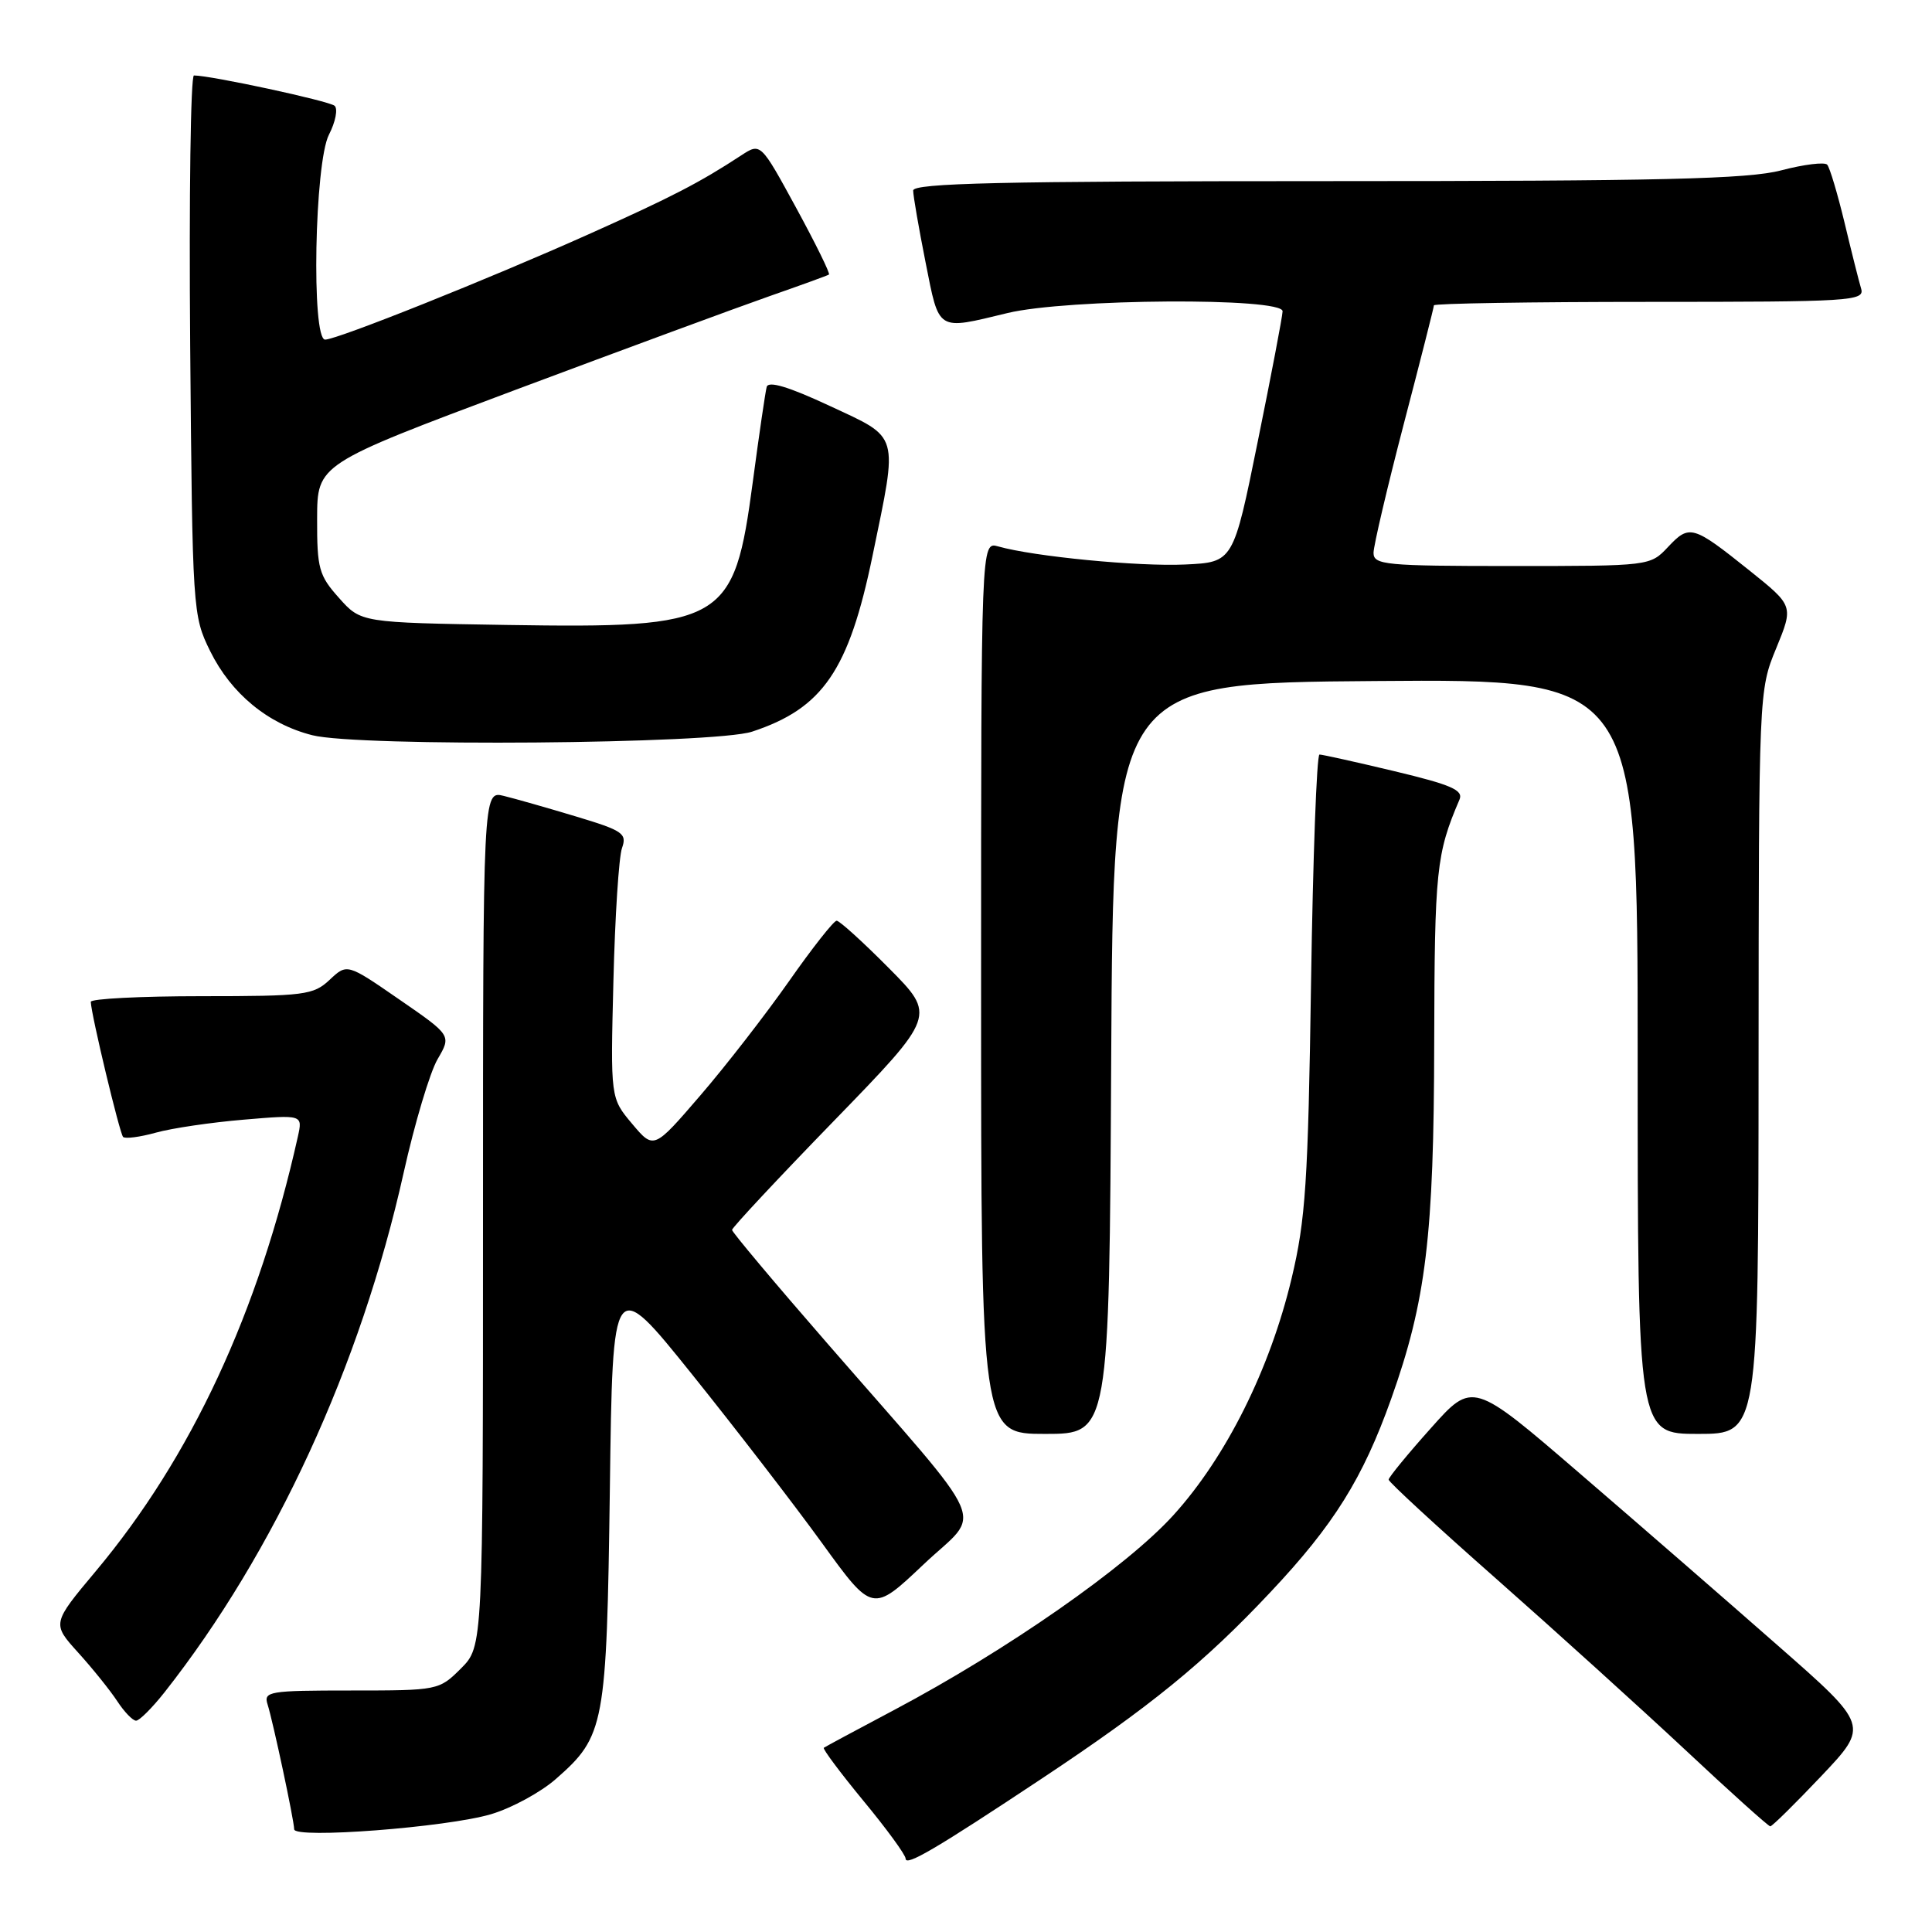 <?xml version="1.0" encoding="UTF-8" standalone="no"?>
<!DOCTYPE svg PUBLIC "-//W3C//DTD SVG 1.1//EN" "http://www.w3.org/Graphics/SVG/1.1/DTD/svg11.dtd" >
<svg xmlns="http://www.w3.org/2000/svg" xmlns:xlink="http://www.w3.org/1999/xlink" version="1.1" viewBox="0 0 256 256">
 <g >
 <path fill="currentColor"
d=" M 138.00 235.70 C 152.43 226.12 159.54 220.34 168.34 210.97 C 176.74 202.05 180.58 195.90 184.34 185.35 C 188.96 172.38 190.00 163.79 190.04 138.14 C 190.09 115.27 190.31 113.14 193.39 105.95 C 193.93 104.70 192.31 103.99 184.78 102.19 C 179.68 100.97 175.20 99.98 174.84 99.98 C 174.47 99.99 173.97 113.61 173.72 130.25 C 173.33 156.62 173.00 161.64 171.14 169.41 C 168.27 181.44 162.46 193.08 155.48 200.77 C 149.30 207.59 133.44 218.65 118.50 226.57 C 113.55 229.19 109.35 231.45 109.16 231.59 C 108.98 231.73 111.34 234.89 114.41 238.62 C 117.49 242.34 120.00 245.79 120.00 246.28 C 120.00 247.34 124.02 244.98 138.00 235.70 Z  M 65.07 240.39 C 67.80 239.58 71.66 237.48 73.66 235.72 C 80.14 230.04 80.38 228.70 80.81 197.26 C 81.18 169.01 81.18 169.01 91.71 182.12 C 97.49 189.32 105.24 199.38 108.92 204.46 C 115.61 213.70 115.61 213.70 122.38 207.29 C 130.19 199.89 131.71 203.39 109.62 178.00 C 102.68 170.03 97.00 163.26 97.00 162.97 C 97.00 162.67 103.08 156.16 110.51 148.51 C 124.03 134.58 124.03 134.58 117.79 128.29 C 114.36 124.83 111.24 122.00 110.86 122.00 C 110.48 122.00 107.64 125.60 104.56 130.00 C 101.47 134.40 96.18 141.23 92.79 145.16 C 86.63 152.32 86.63 152.32 83.76 148.91 C 80.89 145.50 80.89 145.50 81.28 130.00 C 81.49 121.47 82.00 113.54 82.42 112.37 C 83.10 110.44 82.54 110.06 76.33 108.19 C 72.58 107.06 68.26 105.83 66.75 105.46 C 64.00 104.78 64.00 104.78 64.00 161.47 C 64.00 218.15 64.00 218.15 61.08 221.08 C 58.18 223.97 58.05 224.00 46.51 224.00 C 35.61 224.00 34.90 224.12 35.46 225.86 C 36.18 228.14 38.96 241.16 38.98 242.39 C 39.01 243.68 59.21 242.13 65.07 240.39 Z  M 241.34 235.33 C 247.66 228.65 247.66 228.65 235.58 218.05 C 228.94 212.21 217.12 201.94 209.32 195.23 C 195.14 183.02 195.14 183.02 189.58 189.26 C 186.51 192.69 184.01 195.75 184.00 196.06 C 184.00 196.37 190.41 202.28 198.25 209.19 C 206.09 216.11 217.37 226.32 223.32 231.88 C 229.26 237.45 234.33 242.00 234.57 242.00 C 234.82 242.00 237.86 239.00 241.34 235.33 Z  M 21.79 224.25 C 36.39 205.72 47.79 180.97 53.48 155.42 C 54.94 148.86 56.97 142.08 57.98 140.35 C 59.82 137.20 59.82 137.20 52.90 132.43 C 45.99 127.66 45.99 127.66 43.68 129.83 C 41.53 131.85 40.37 132.00 26.69 132.00 C 18.61 132.00 12.01 132.34 12.03 132.75 C 12.08 134.45 15.86 150.19 16.31 150.65 C 16.59 150.92 18.54 150.67 20.66 150.08 C 22.77 149.49 28.01 148.72 32.31 148.36 C 40.11 147.70 40.11 147.70 39.47 150.60 C 34.27 173.89 25.35 193.07 12.69 208.19 C 6.88 215.13 6.88 215.13 10.36 218.98 C 12.28 221.10 14.61 224.00 15.54 225.42 C 16.47 226.84 17.59 228.00 18.03 228.00 C 18.47 228.00 20.16 226.31 21.79 224.25 Z  M 147.24 140.25 C 147.50 90.50 147.50 90.50 182.25 90.24 C 217.00 89.97 217.00 89.97 217.00 139.99 C 217.00 190.00 217.00 190.00 225.00 190.00 C 233.00 190.00 233.00 190.00 233.02 140.75 C 233.05 91.62 233.05 91.49 235.36 85.89 C 237.66 80.28 237.66 80.28 231.82 75.60 C 224.31 69.59 223.86 69.46 221.03 72.47 C 218.65 75.00 218.64 75.00 200.33 75.00 C 183.54 75.00 182.00 74.85 182.00 73.25 C 182.01 72.29 183.81 64.62 186.00 56.21 C 188.20 47.80 190.00 40.71 190.00 40.46 C 190.00 40.21 202.86 40.00 218.57 40.00 C 245.31 40.00 247.10 39.89 246.61 38.25 C 246.32 37.29 245.33 33.35 244.41 29.50 C 243.48 25.65 242.45 22.19 242.11 21.82 C 241.78 21.45 239.04 21.78 236.03 22.57 C 231.61 23.73 220.06 24.00 175.78 24.00 C 132.62 24.00 121.00 24.27 121.00 25.25 C 121.00 25.94 121.74 30.21 122.64 34.75 C 124.48 44.02 124.06 43.76 133.50 41.48 C 141.39 39.57 170.02 39.39 169.95 41.25 C 169.93 41.94 168.45 49.70 166.66 58.50 C 163.42 74.50 163.42 74.50 157.02 74.80 C 150.89 75.09 136.99 73.75 132.25 72.40 C 130.00 71.77 130.00 71.77 130.00 130.88 C 130.00 190.00 130.00 190.00 138.49 190.00 C 146.98 190.00 146.98 190.00 147.24 140.25 Z  M 99.65 96.95 C 109.04 93.86 112.48 88.83 115.62 73.62 C 119.01 57.19 119.29 58.14 109.91 53.77 C 104.49 51.24 101.81 50.44 101.59 51.27 C 101.41 51.95 100.58 57.61 99.75 63.85 C 97.26 82.55 96.03 83.26 67.17 82.81 C 47.83 82.50 47.83 82.50 44.92 79.23 C 42.26 76.26 42.00 75.33 42.02 68.73 C 42.04 61.50 42.04 61.50 68.27 51.67 C 82.70 46.27 97.88 40.67 102.00 39.23 C 106.12 37.79 109.65 36.51 109.84 36.38 C 110.03 36.25 108.07 32.27 105.49 27.53 C 100.79 18.91 100.79 18.91 98.23 20.58 C 92.72 24.19 89.08 26.08 78.00 31.04 C 64.83 36.94 44.67 45.00 43.08 45.00 C 41.24 45.00 41.68 21.53 43.59 17.84 C 44.46 16.15 44.79 14.43 44.34 14.02 C 43.62 13.38 27.95 10.00 25.70 10.00 C 25.26 10.00 25.04 26.09 25.20 45.75 C 25.50 80.97 25.53 81.57 27.85 86.28 C 30.63 91.91 35.50 95.93 41.38 97.42 C 47.49 98.98 94.67 98.59 99.65 96.95 Z "/>
</g>
</svg>